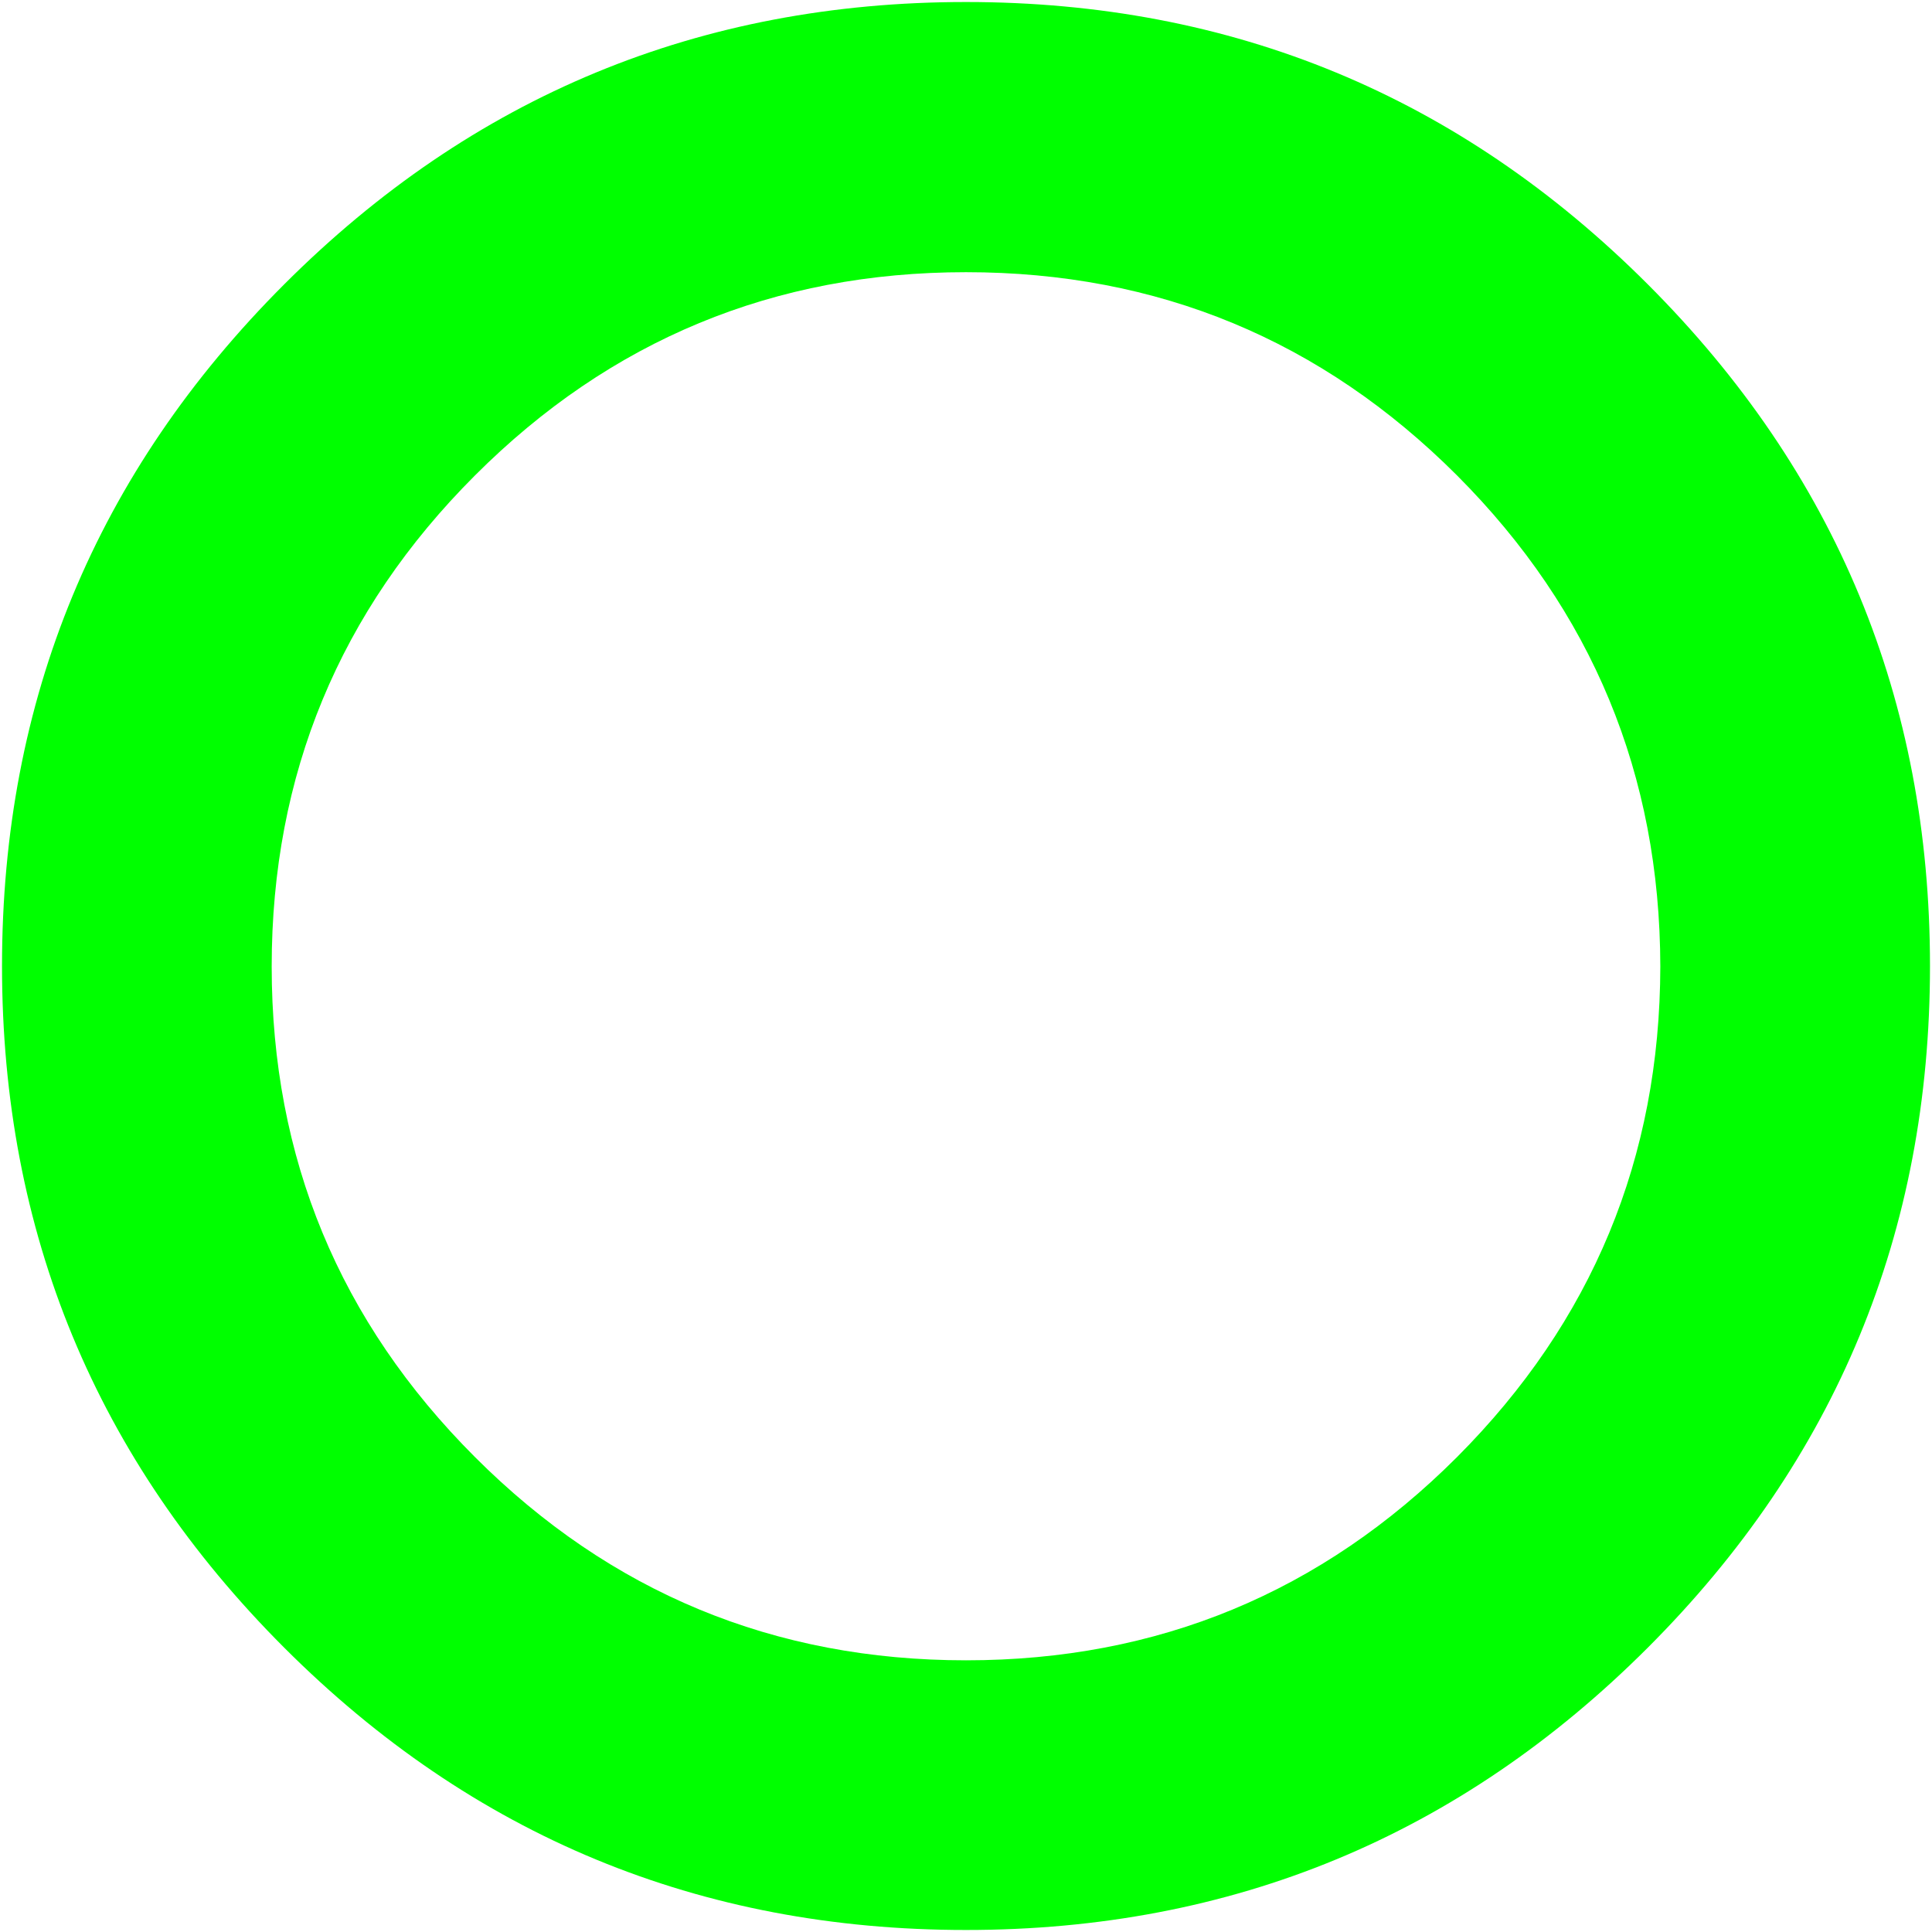 <?xml version="1.0" encoding="UTF-8" standalone="no"?>
<svg
   height="192"
   width="192"
   version="1.1"
   id="svg6"
   sodipodi:docname="104.svg"
   inkscape:version="1.1.1 (3bf5ae0d25, 2021-09-20)"
   xmlns:inkscape="http://www.inkscape.org/namespaces/inkscape"
   xmlns:sodipodi="http://sodipodi.sourceforge.net/DTD/sodipodi-0.dtd"
   xmlns="http://www.w3.org/2000/svg"
   xmlns:svg="http://www.w3.org/2000/svg">
  <defs
     id="defs10" />
  <sodipodi:namedview
     id="namedview8"
     pagecolor="#ffffff"
     bordercolor="#666666"
     borderopacity="1.0"
     inkscape:pageshadow="2"
     inkscape:pageopacity="0.0"
     inkscape:pagecheckerboard="0"
     showgrid="false"
     inkscape:zoom="4.7651355"
     inkscape:cx="95.800003"
     inkscape:cy="95.695074"
     inkscape:window-width="3440"
     inkscape:window-height="1330"
     inkscape:window-x="-12"
     inkscape:window-y="-12"
     inkscape:window-maximized="1"
     inkscape:current-layer="svg6" />
  <g
     transform="translate(-18.55,7.85)"
     id="g4"
     style="display:inline">
    <path
       d="m 210.35,88.15 q 0,39.7 -28.05,67.75 -28.05,28.05 -67.75,28.05 -39.7,0 -67.75,-28.05 -28.05,-28.05 -28.05,-67.75 0,-39.7 28.05,-67.75 28.05,-28.05 67.75,-28.05 39.7,0 67.75,28.05 28.05,28.05 28.05,67.75 m -26.8,0.05 q -0.05,-28.6 -20.2,-48.8 -20.2,-20.2 -48.8,-20.2 -28.6,0 -48.8,20.2 -20.2,20.2 -20.2,48.8 0,28.55 20.2,48.75 20.2,20.2 48.8,20.2 28.6,0 48.8,-20.2 20.15,-20.2 20.2,-48.75"
       fill="#00ff00"
       fill-rule="evenodd"
       stroke="none"
       id="path2" />
  </g>
</svg>
